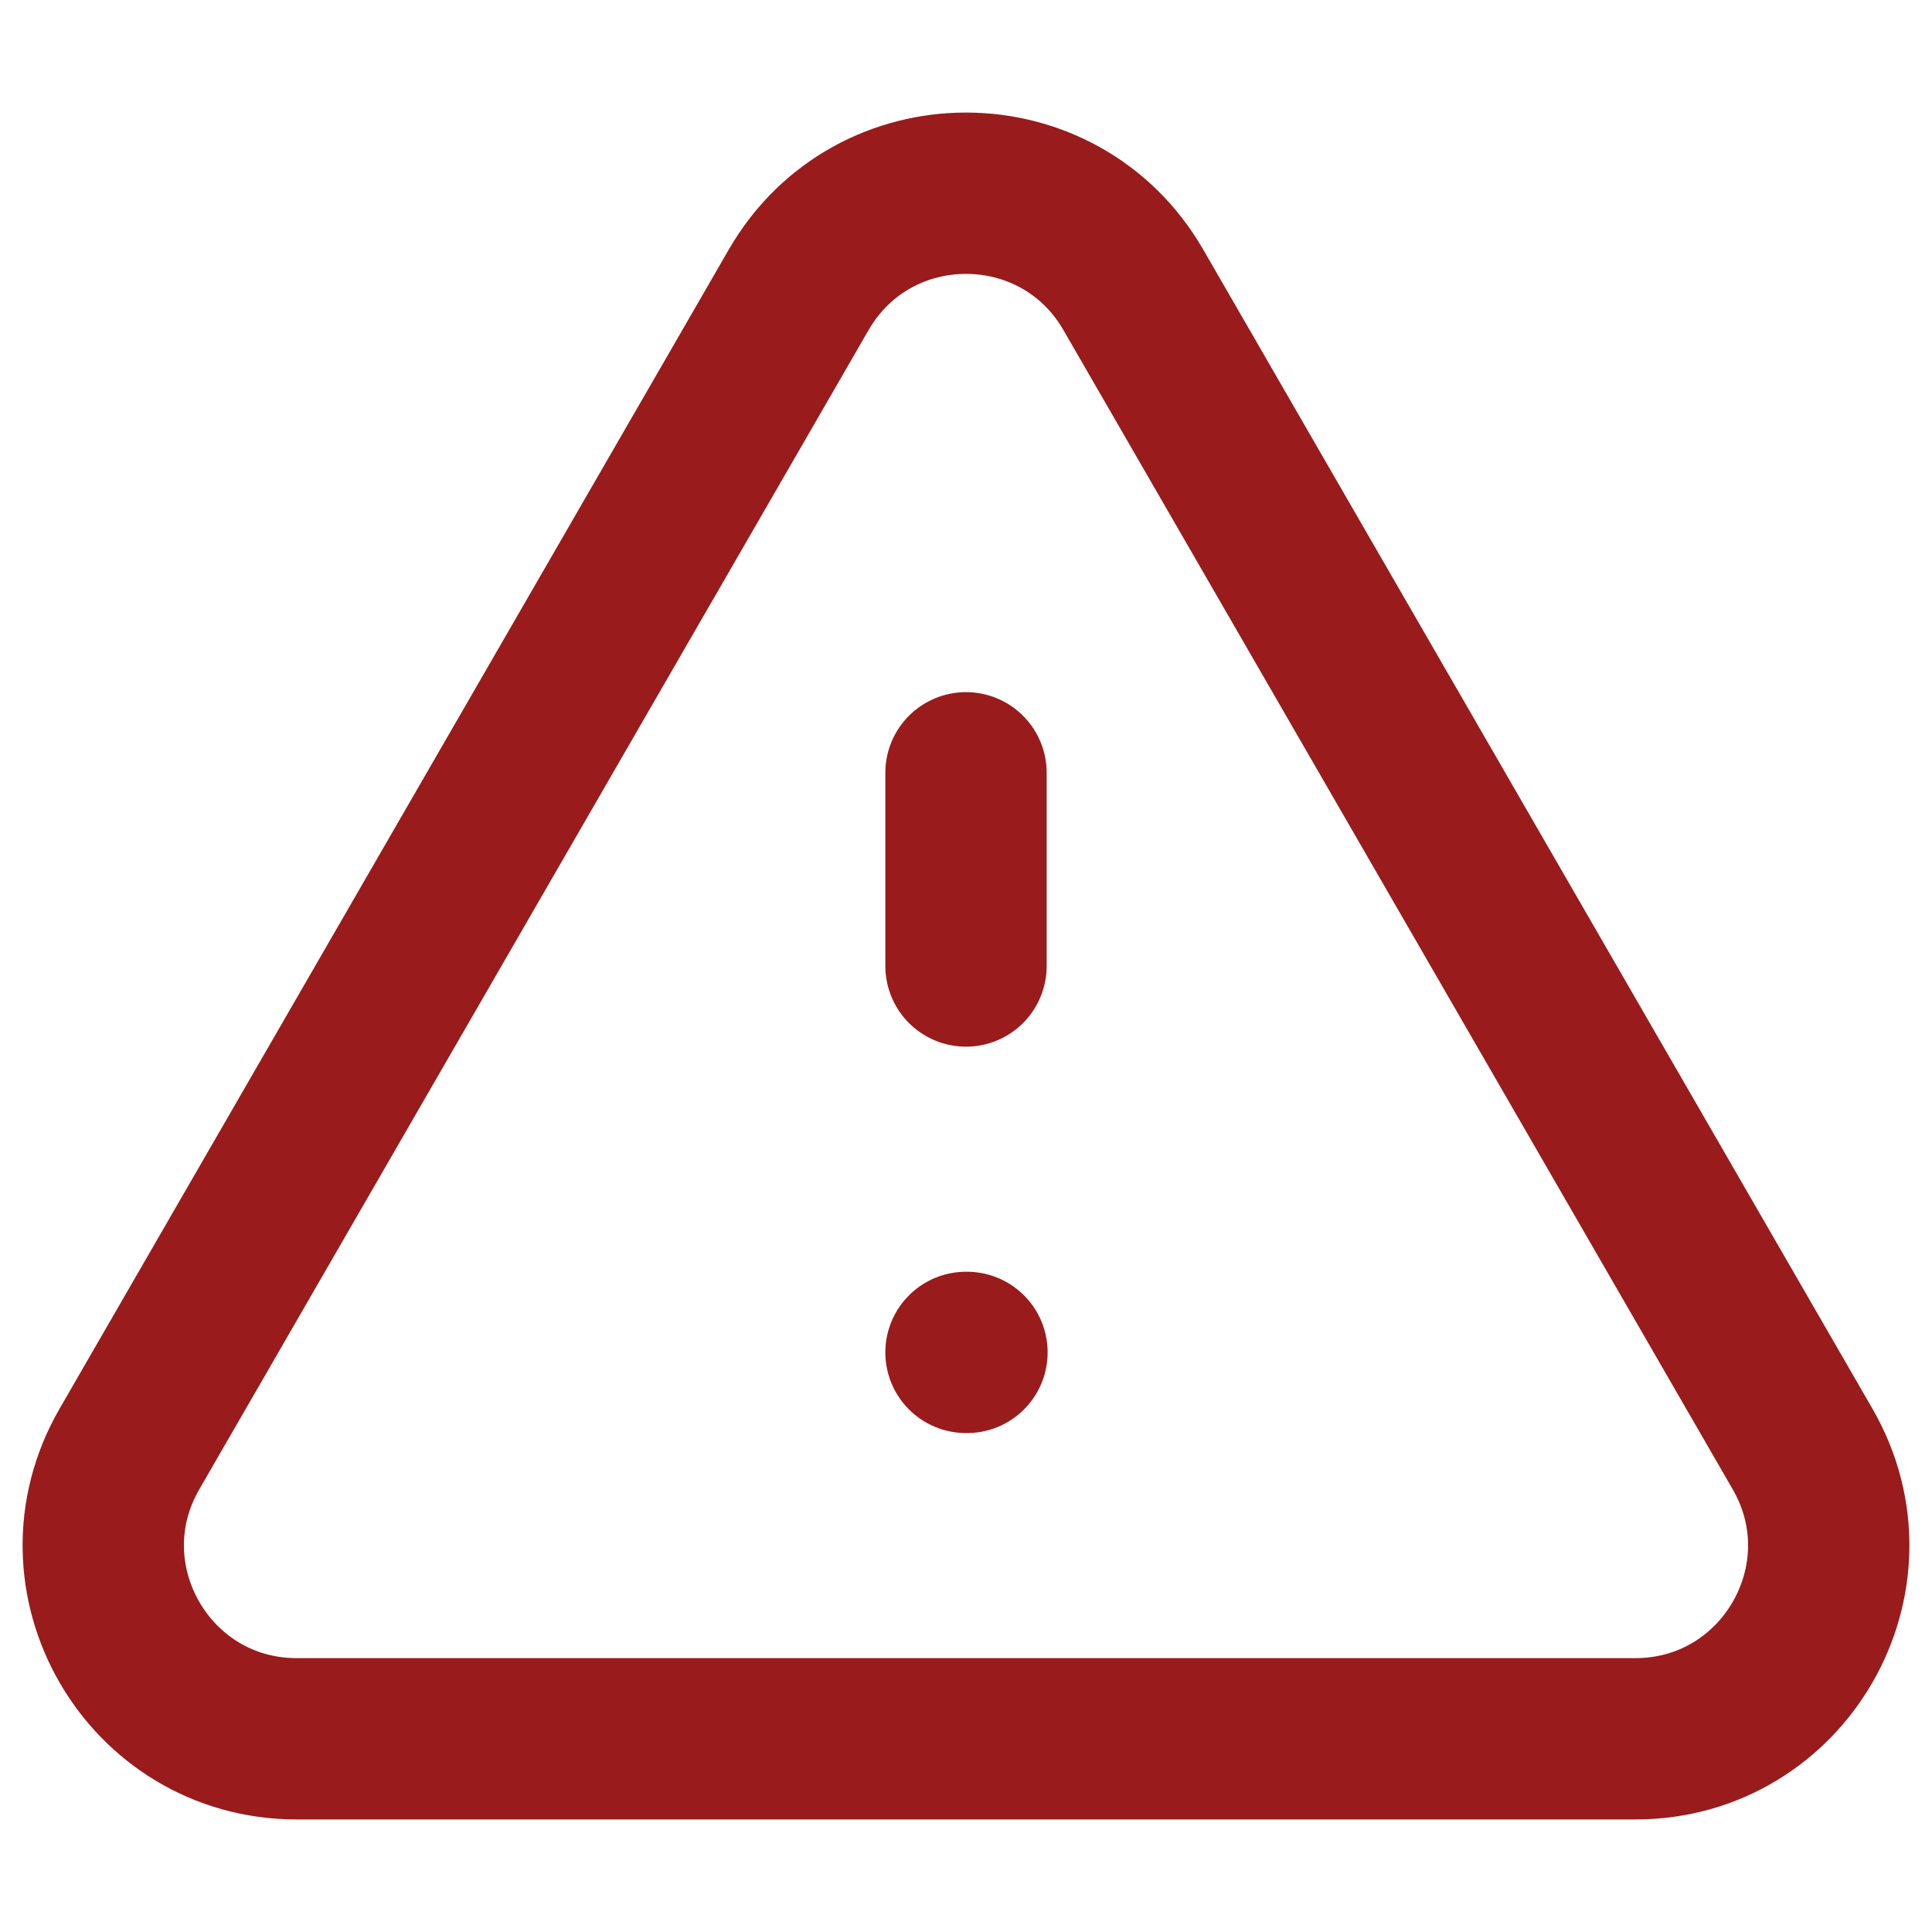 <svg width="27" height="27" viewBox="0 0 20 18" fill="none" xmlns="http://www.w3.org/2000/svg">
  <path d="M10 7V9M10 13H10.01M3.072 17H16.928C18.468 17 19.43 15.333 18.66 14L11.732 2C10.962 0.667 9.038 0.667 8.268 2L1.34 14C0.57 15.333 1.532 17 3.072 17Z" stroke="#991B1B" stroke-width="1.67" stroke-linecap="round" stroke-linejoin="round"/>
</svg>

